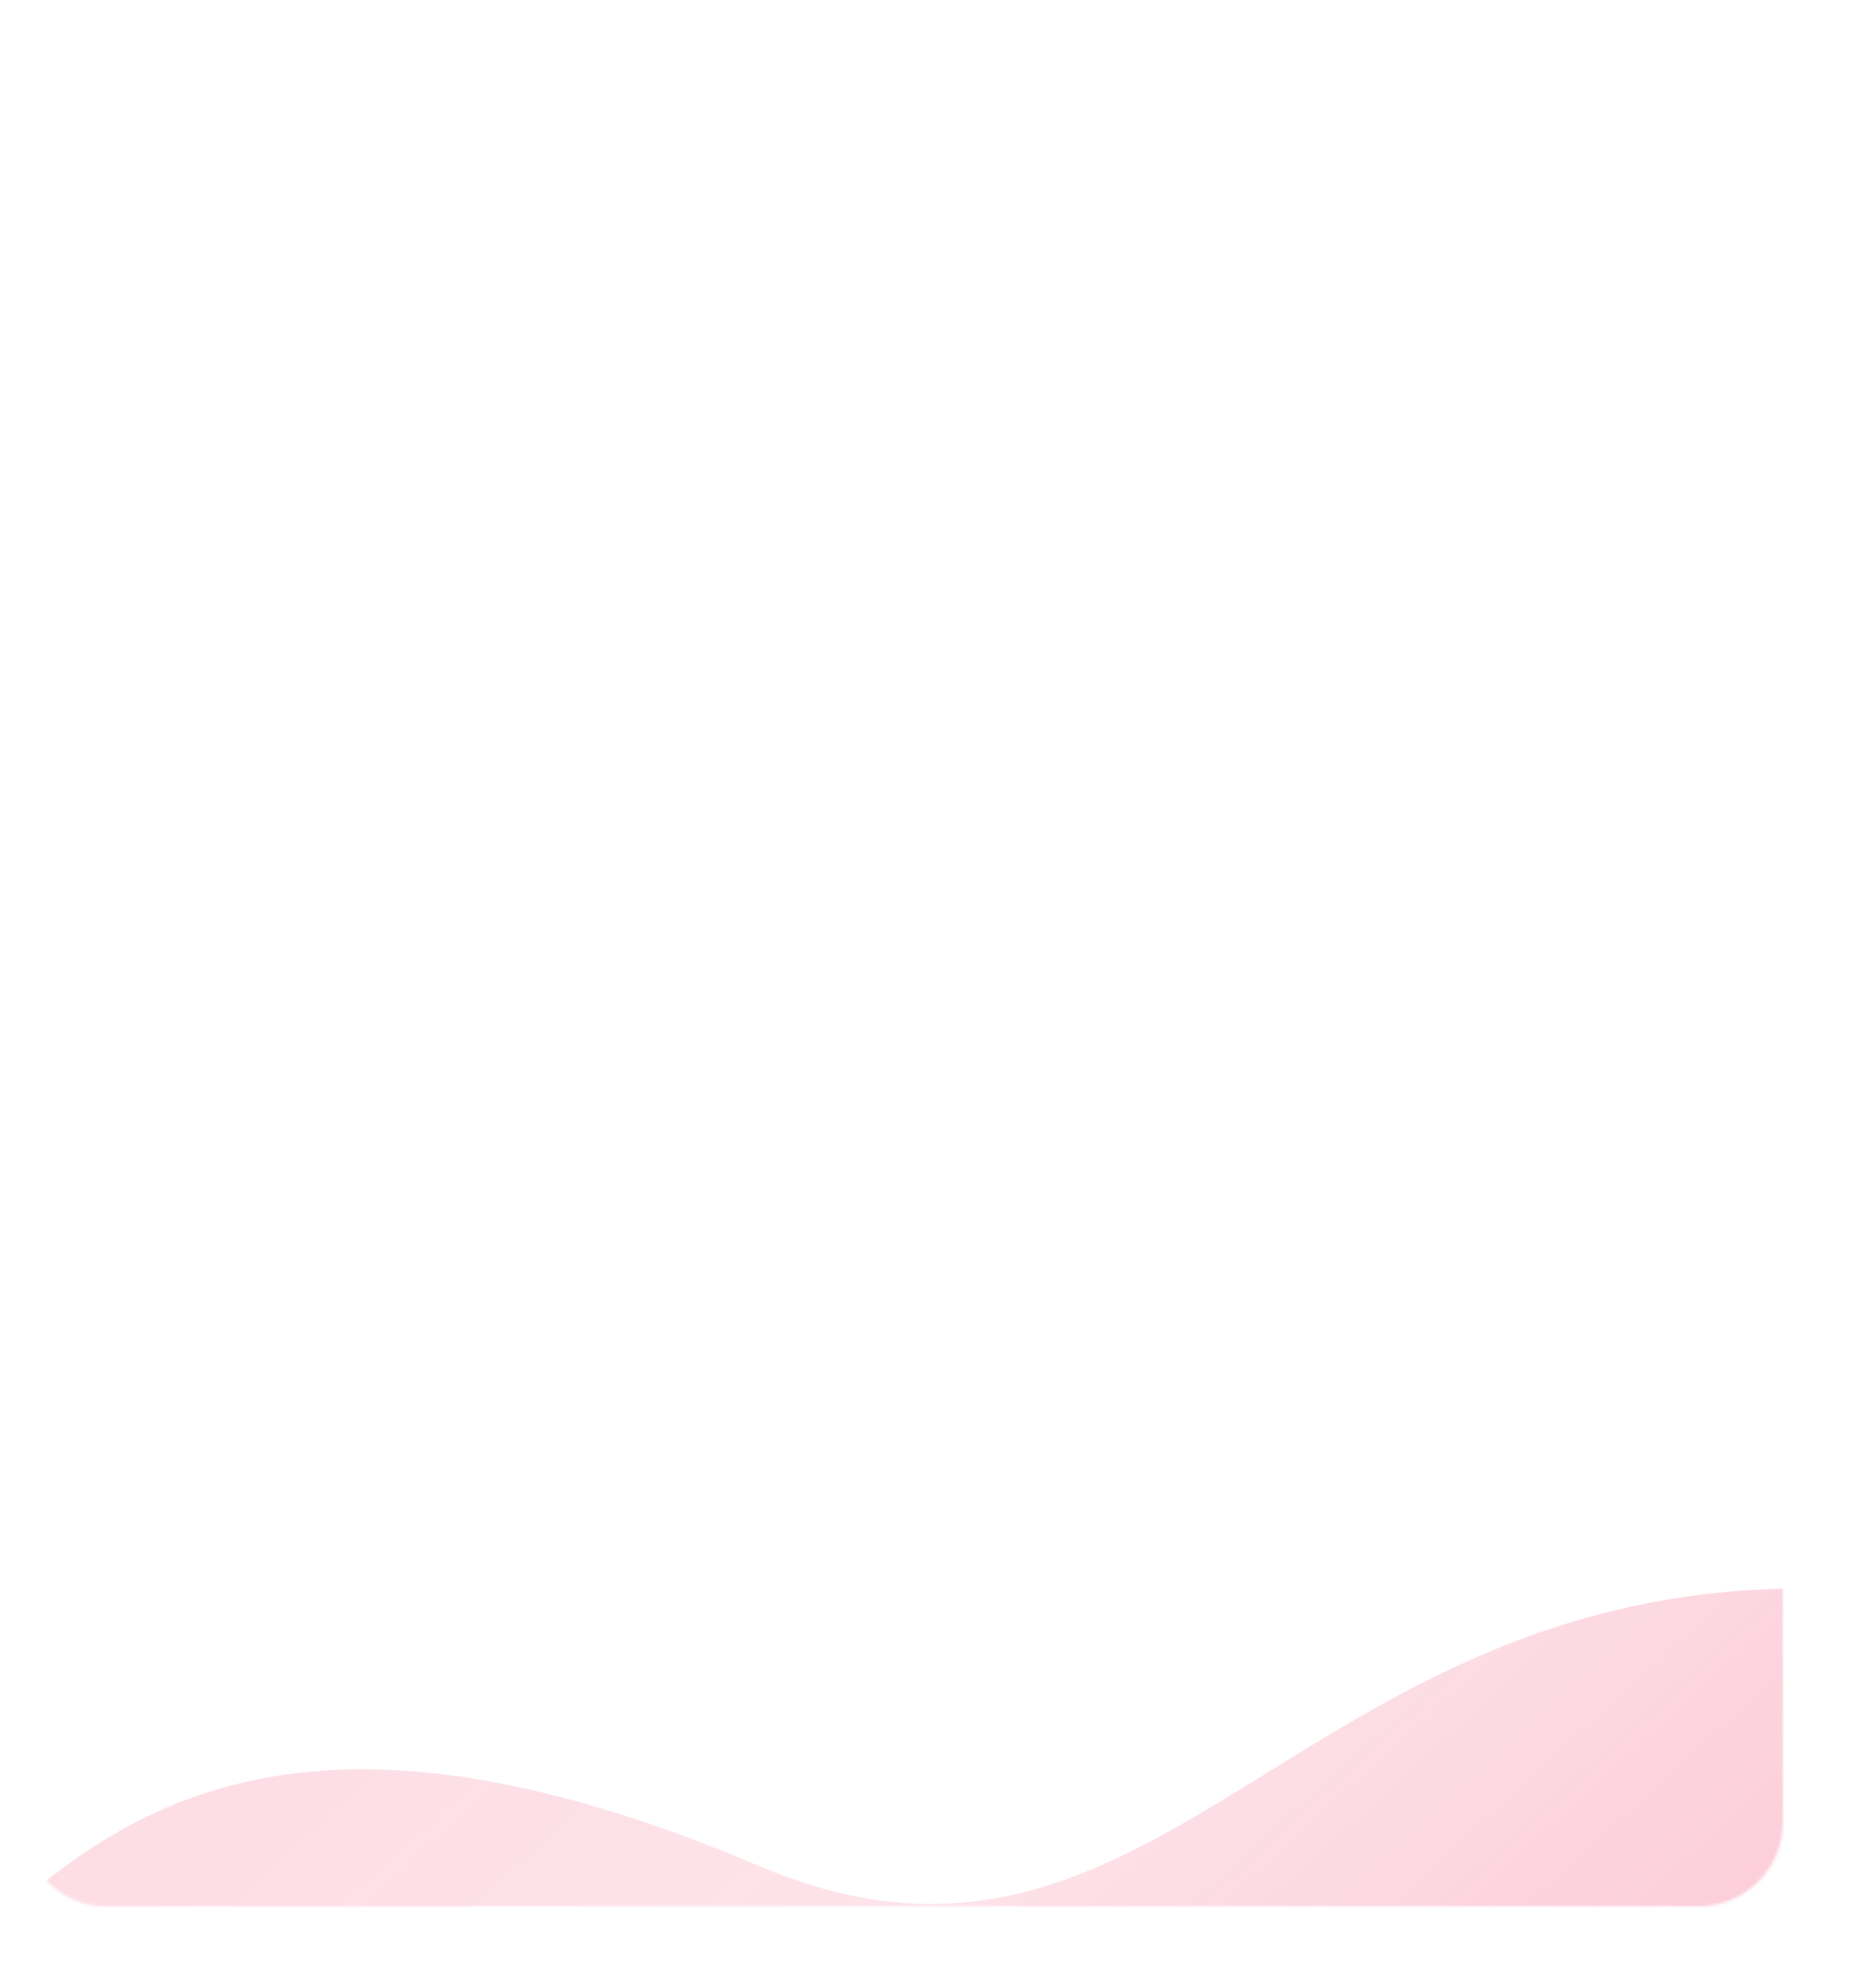 <svg width="661" height="709" viewBox="0 0 661 709" fill="none" xmlns="http://www.w3.org/2000/svg">
<mask id="mask0" mask-type="alpha" maskUnits="userSpaceOnUse" x="7" y="0" width="629" height="680">
<rect x="7" width="629" height="680" rx="30" fill="url(#paint0_linear)"/>
</mask>
<g mask="url(#mask0)">
<g style="mix-blend-mode:multiply">
<path d="M270.5 665.5C117.642 600.588 50.167 639.5 0.5 684.5L381.5 771.5L666.5 707.5L659 567C463.5 557.5 416.5 727.5 270.5 665.5Z" fill="#F12658" fill-opacity="0.22"/>
</g>
</g>
<defs>
<linearGradient id="paint0_linear" x1="16.5" y1="14" x2="626.5" y2="680" gradientUnits="userSpaceOnUse">
<stop stop-color="#E71C4E"/>
<stop offset="0.771" stop-color="#2D56FD" stop-opacity="0.57"/>
<stop offset="0.989" stop-color="#D83939"/>
</linearGradient>
</defs>
</svg>
